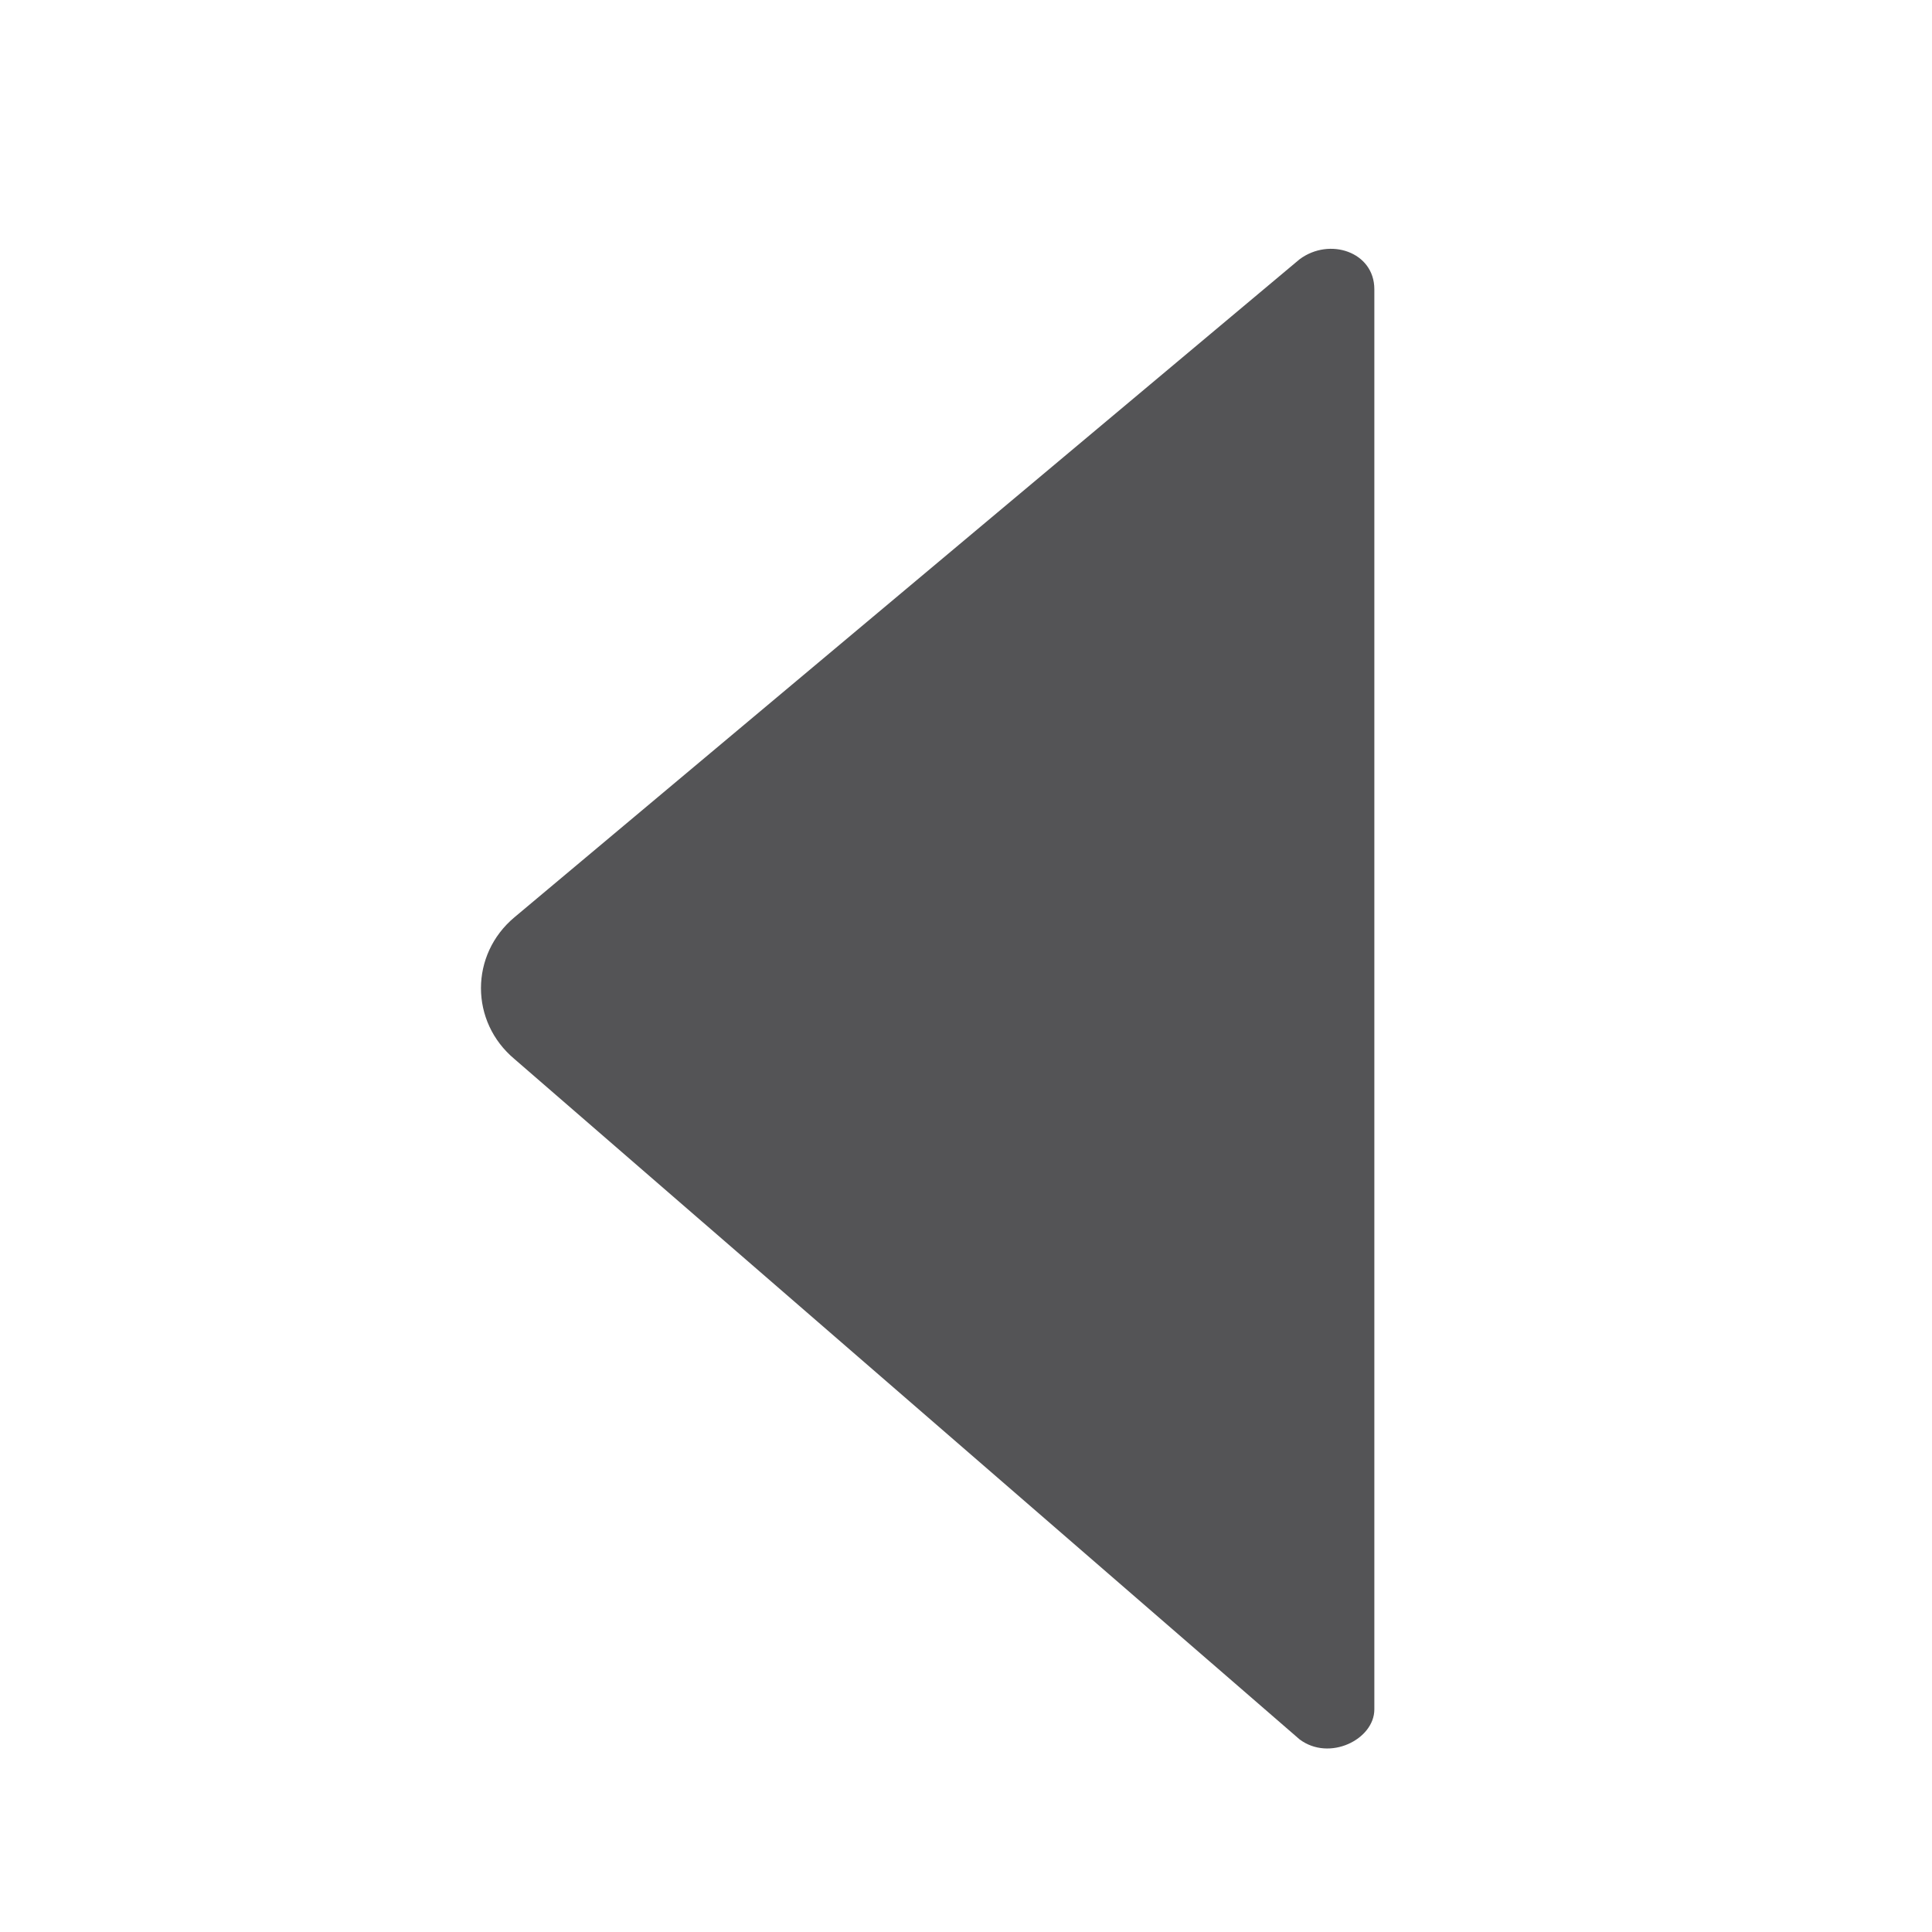 <svg width="14" height="14" viewBox="0 0 14 14" fill="none" xmlns="http://www.w3.org/2000/svg">
<path fill-rule="evenodd" clip-rule="evenodd" d="M9.959 2.096C9.959 1.825 9.634 1.717 9.417 1.879L3.729 6.646C3.404 6.917 3.404 7.404 3.729 7.675L9.417 12.604C9.634 12.767 9.959 12.604 9.959 12.387L9.959 2.096Z" fill="#545456"/>
</svg>
